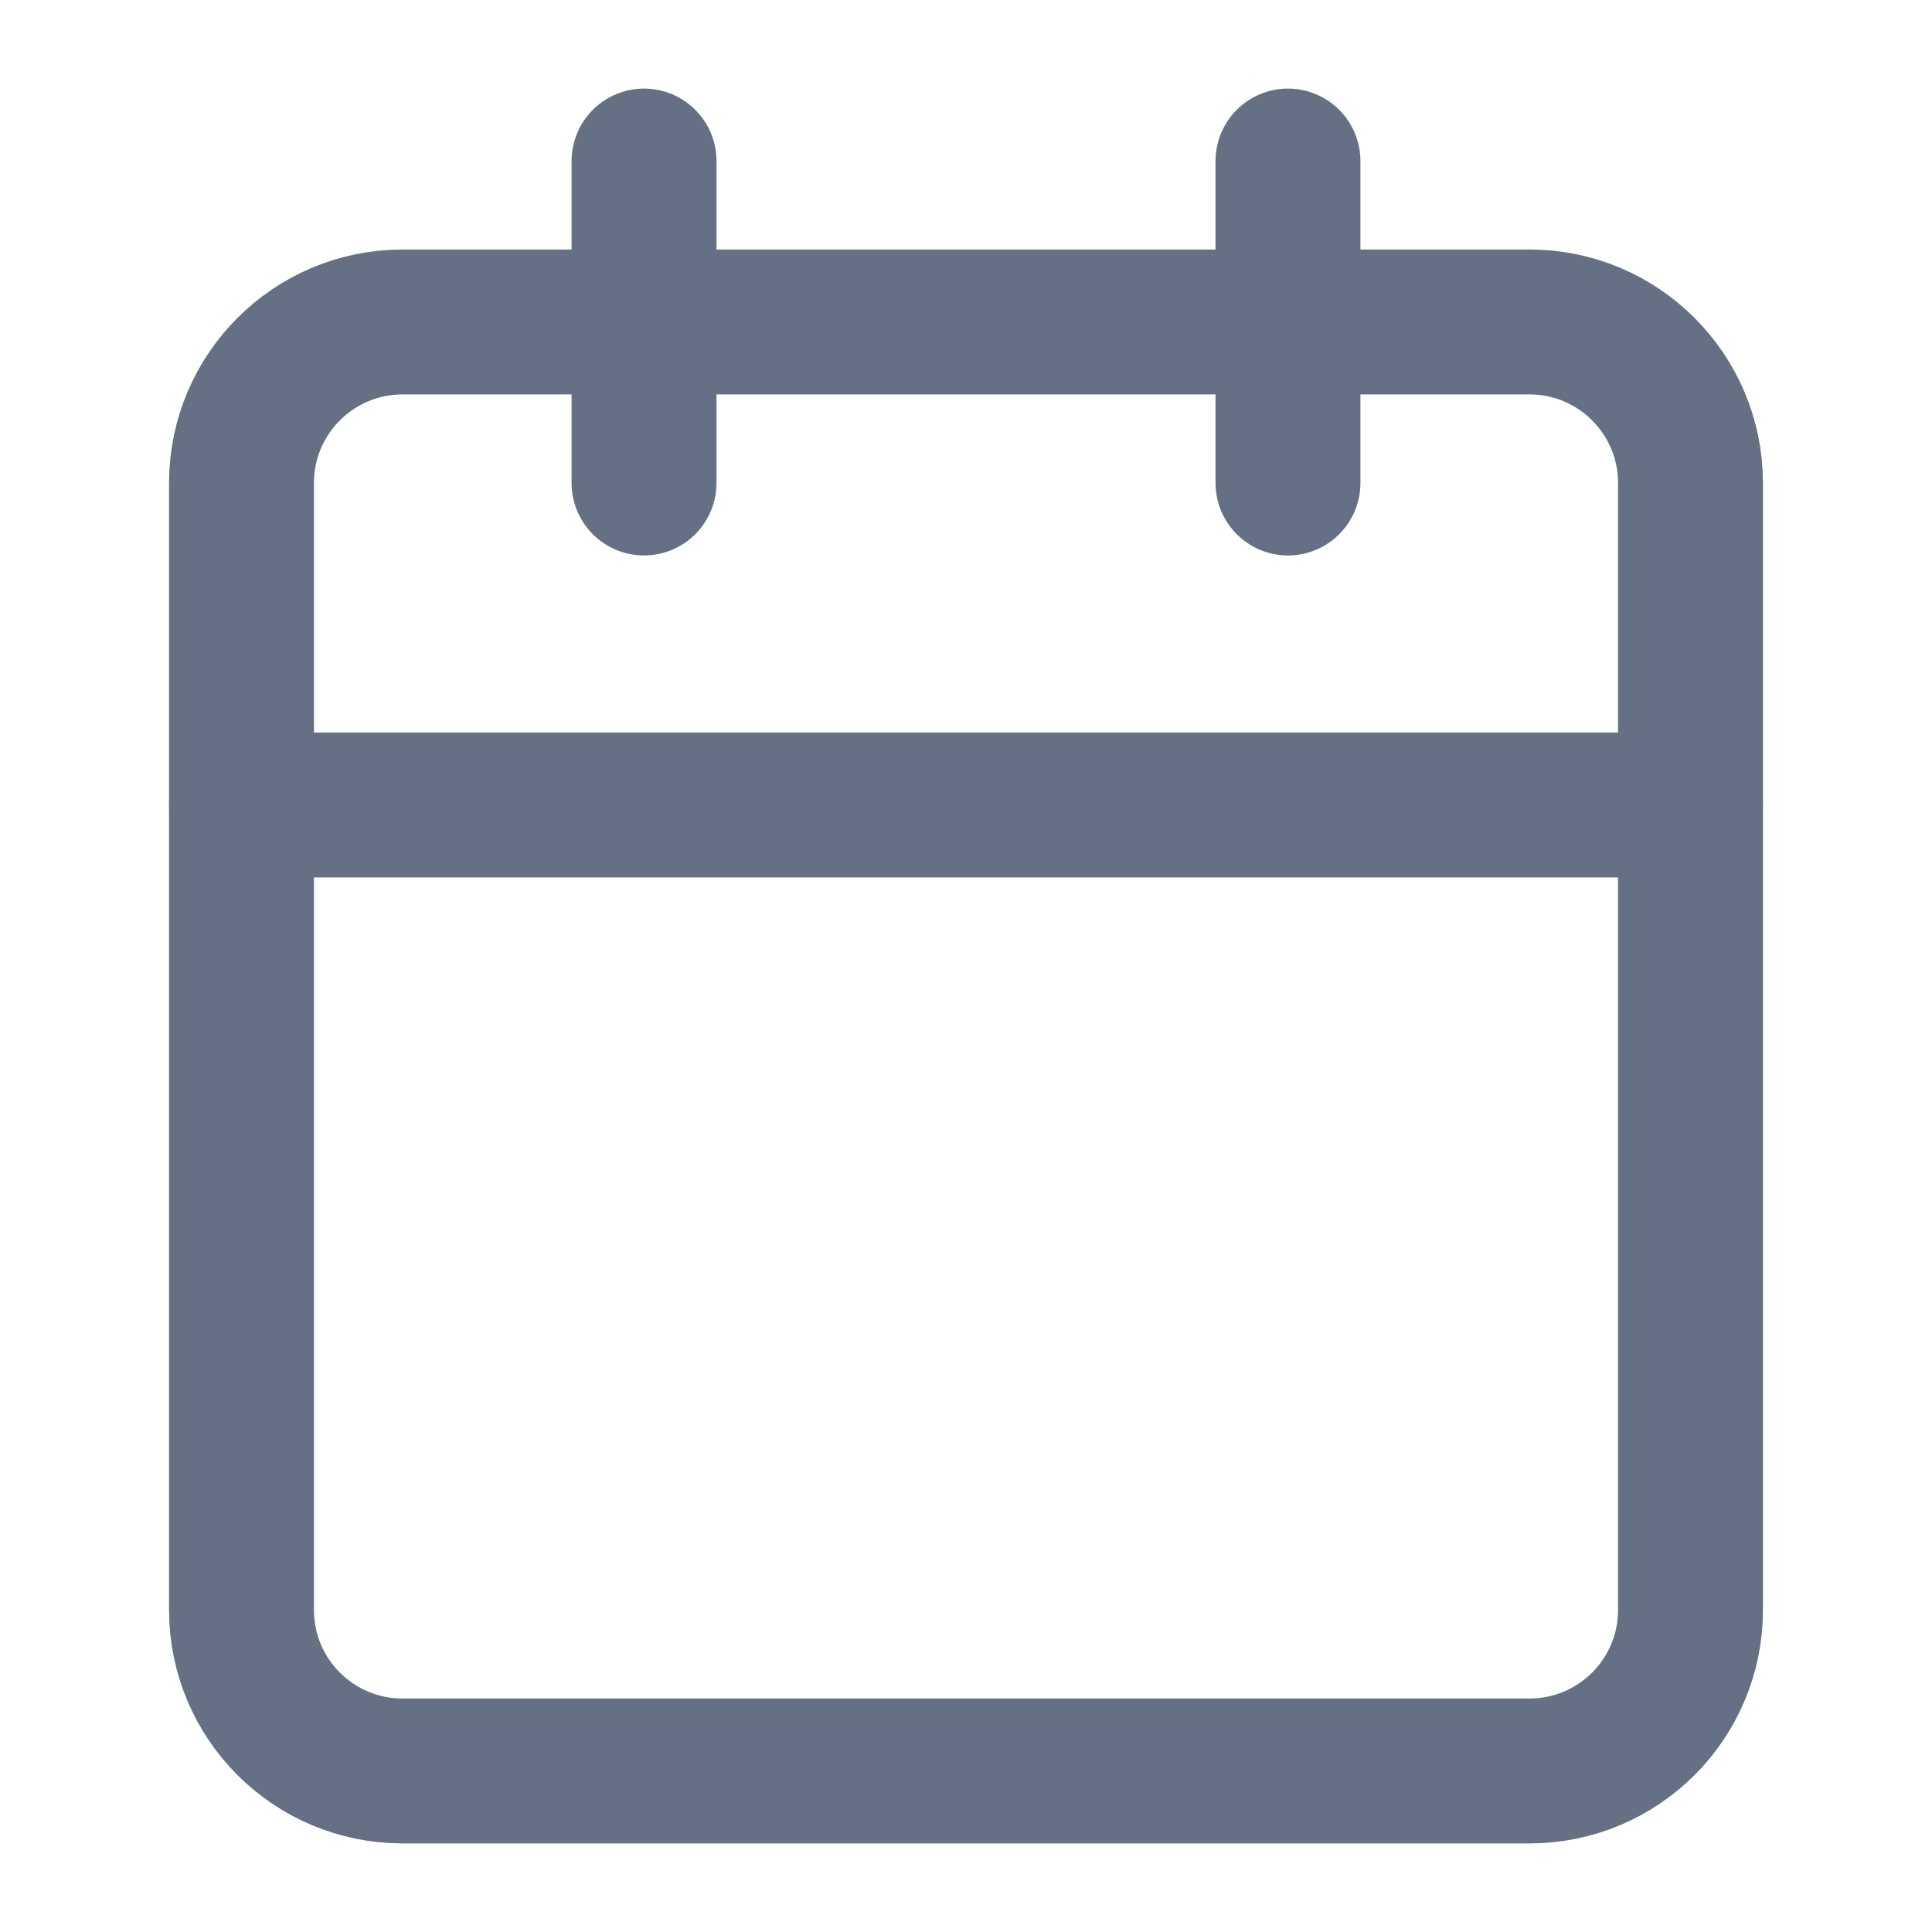 <svg width="20" height="20" viewBox="0 0 20 20" fill="none" xmlns="http://www.w3.org/2000/svg">
<g id="calendar">
<path id="Vector" d="M15.833 3.333H4.167C3.246 3.333 2.5 4.08 2.5 5V16.667C2.5 17.587 3.246 18.333 4.167 18.333H15.833C16.754 18.333 17.5 17.587 17.5 16.667V5C17.5 4.08 16.754 3.333 15.833 3.333Z" stroke="#667085" stroke-width="1.5" stroke-linecap="round" stroke-linejoin="round"/>
<path id="Vector_2" d="M13.333 1.667V5" stroke="#667085" stroke-width="1.5" stroke-linecap="round" stroke-linejoin="round"/>
<path id="Vector_3" d="M6.667 1.667V5" stroke="#667085" stroke-width="1.5" stroke-linecap="round" stroke-linejoin="round"/>
<path id="Vector_4" d="M2.5 8.333H17.5" stroke="#667085" stroke-width="1.5" stroke-linecap="round" stroke-linejoin="round"/>
</g>
</svg>
